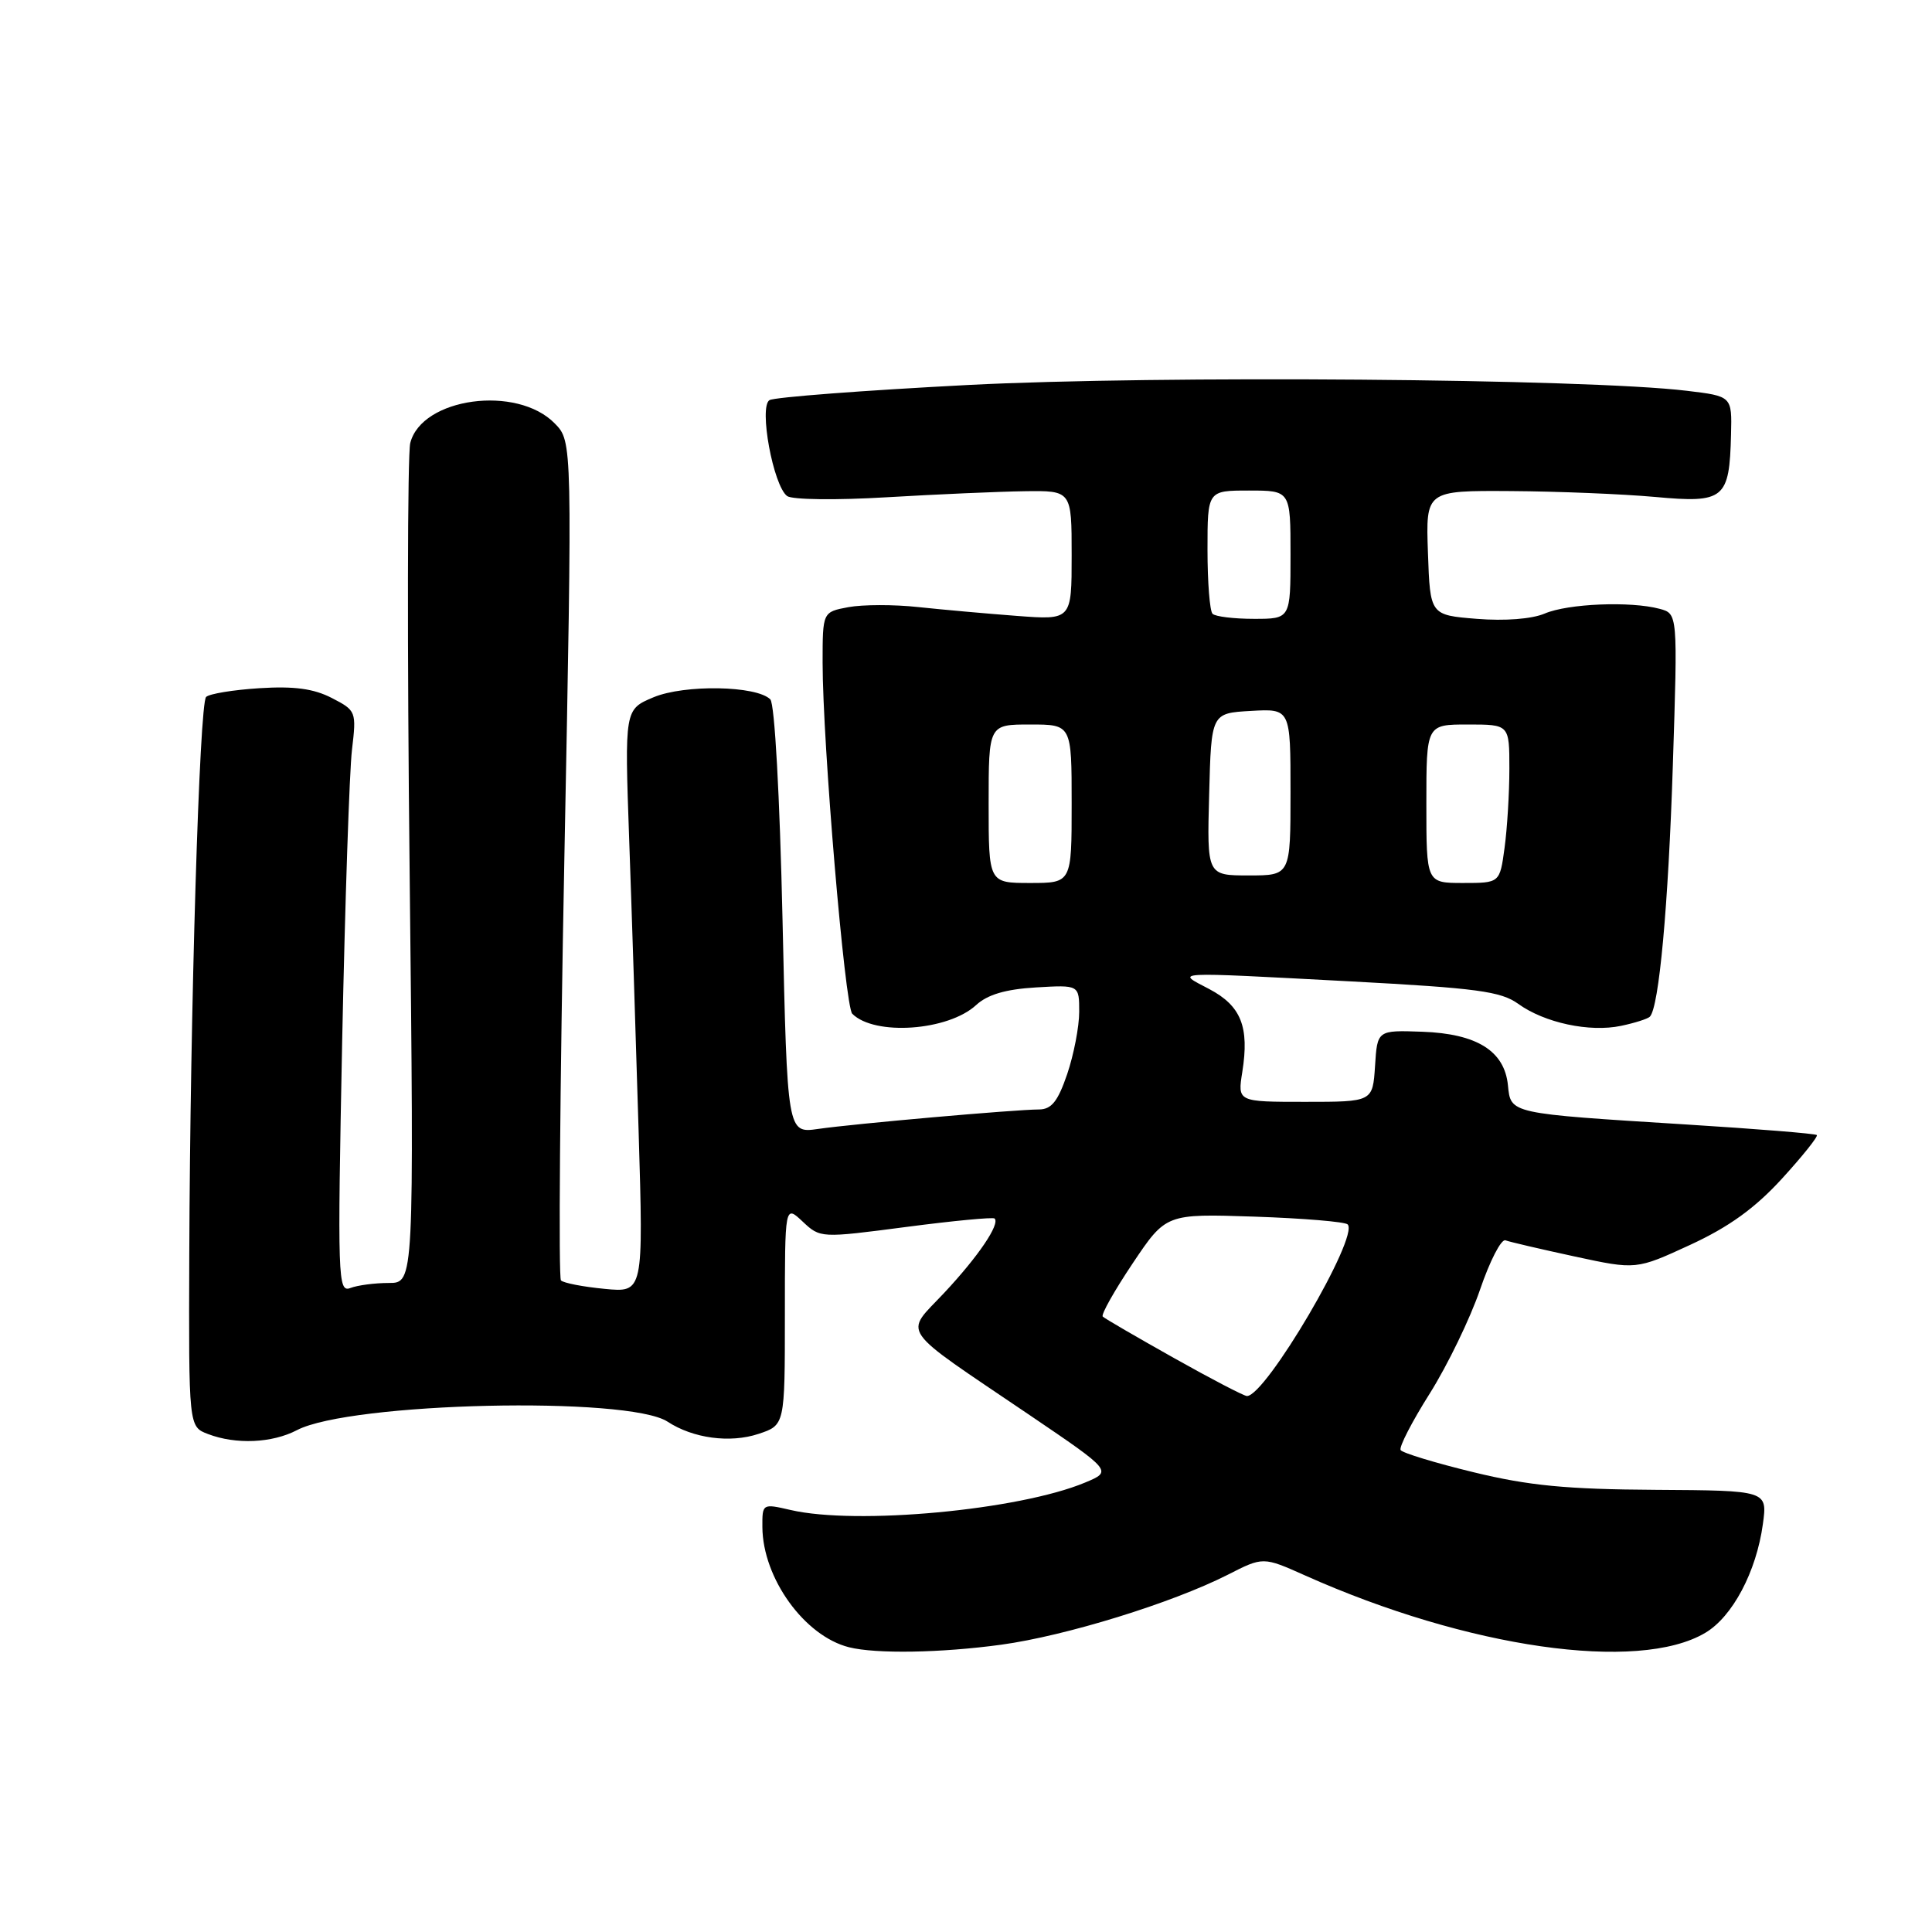 <?xml version="1.0" encoding="UTF-8" standalone="no"?>
<!DOCTYPE svg PUBLIC "-//W3C//DTD SVG 1.1//EN" "http://www.w3.org/Graphics/SVG/1.1/DTD/svg11.dtd" >
<svg xmlns="http://www.w3.org/2000/svg" xmlns:xlink="http://www.w3.org/1999/xlink" version="1.1" viewBox="0 0 256 256">
 <g >
 <path fill="currentColor"
d=" M 132.68 217.93 C 141.22 216.76 155.30 212.41 162.69 208.66 C 167.37 206.27 167.37 206.27 172.94 208.76 C 194.46 218.38 217.06 221.62 225.94 216.37 C 229.56 214.24 232.73 208.26 233.59 201.95 C 234.20 197.50 234.20 197.50 219.35 197.41 C 207.60 197.34 202.57 196.86 195.26 195.08 C 190.18 193.85 185.82 192.52 185.59 192.14 C 185.35 191.76 187.09 188.38 189.46 184.63 C 191.82 180.87 194.81 174.69 196.11 170.89 C 197.41 167.08 198.92 164.14 199.48 164.35 C 200.04 164.56 204.17 165.52 208.65 166.49 C 216.80 168.25 216.80 168.25 223.96 164.95 C 229.09 162.58 232.53 160.10 236.10 156.20 C 238.84 153.20 240.93 150.59 240.74 150.40 C 240.55 150.21 232.76 149.58 223.45 149.00 C 199.91 147.53 200.19 147.59 199.81 143.81 C 199.36 139.26 195.70 136.97 188.46 136.71 C 182.50 136.50 182.50 136.50 182.20 141.25 C 181.89 146.00 181.89 146.00 172.93 146.00 C 163.98 146.00 163.98 146.00 164.61 142.05 C 165.56 136.07 164.46 133.29 160.24 131.06 C 155.77 128.71 154.74 128.76 179.00 130.04 C 195.68 130.93 198.89 131.36 201.18 133.02 C 204.66 135.53 210.63 136.81 214.80 135.93 C 216.62 135.55 218.33 135.00 218.61 134.72 C 219.83 133.50 221.06 120.05 221.66 101.41 C 222.31 81.31 222.31 81.31 219.90 80.67 C 216.06 79.64 207.75 79.98 204.68 81.30 C 202.99 82.02 199.41 82.30 195.68 82.00 C 189.50 81.50 189.50 81.50 189.21 73.25 C 188.92 65.00 188.92 65.00 200.21 65.07 C 206.42 65.11 215.02 65.46 219.33 65.85 C 228.49 66.69 229.16 66.13 229.37 57.58 C 229.50 52.50 229.50 52.50 223.50 51.78 C 210.12 50.17 153.41 49.72 128.31 51.01 C 114.45 51.73 102.60 52.63 101.96 53.02 C 100.53 53.91 102.46 64.36 104.30 65.73 C 104.97 66.22 110.84 66.29 117.50 65.89 C 124.10 65.50 132.31 65.14 135.75 65.09 C 142.00 65.00 142.00 65.00 142.00 73.58 C 142.00 82.16 142.00 82.16 134.75 81.61 C 130.76 81.31 124.88 80.78 121.67 80.44 C 118.47 80.09 114.31 80.10 112.42 80.45 C 109.00 81.09 109.00 81.09 109.00 87.80 C 109.00 98.39 111.95 133.35 112.93 134.33 C 115.89 137.29 125.64 136.60 129.35 133.17 C 130.85 131.79 133.24 131.08 137.25 130.84 C 143.00 130.50 143.00 130.50 143.00 134.07 C 143.00 136.04 142.28 139.75 141.41 142.32 C 140.17 145.95 139.33 147.00 137.66 147.01 C 134.51 147.02 113.19 148.90 108.41 149.59 C 104.32 150.18 104.32 150.18 103.69 121.92 C 103.32 105.41 102.65 93.25 102.07 92.67 C 100.24 90.84 90.71 90.68 86.60 92.39 C 82.76 94.00 82.76 94.00 83.37 111.25 C 83.71 120.74 84.27 138.13 84.62 149.89 C 85.26 171.28 85.26 171.28 80.11 170.78 C 77.28 170.51 74.68 170.01 74.33 169.66 C 73.99 169.32 74.19 144.17 74.78 113.77 C 75.85 58.50 75.85 58.50 73.51 56.11 C 68.49 50.97 55.87 52.69 54.36 58.71 C 53.99 60.18 53.95 85.83 54.28 115.69 C 54.87 170.00 54.87 170.00 51.52 170.00 C 49.67 170.00 47.38 170.30 46.42 170.67 C 44.77 171.30 44.71 169.47 45.34 137.92 C 45.72 119.54 46.30 102.18 46.64 99.34 C 47.24 94.28 47.19 94.15 43.97 92.49 C 41.57 91.25 38.98 90.90 34.38 91.19 C 30.91 91.41 27.73 91.93 27.31 92.35 C 26.42 93.25 25.20 133.67 25.08 166.27 C 25.00 189.05 25.00 189.05 27.57 190.02 C 31.26 191.43 36.06 191.22 39.35 189.50 C 46.44 185.81 83.25 184.97 88.46 188.38 C 91.83 190.59 96.73 191.25 100.50 190.00 C 104.00 188.84 104.00 188.84 104.00 174.25 C 104.00 159.65 104.00 159.65 106.35 161.86 C 108.69 164.06 108.74 164.06 120.06 162.58 C 126.31 161.76 131.59 161.26 131.79 161.46 C 132.53 162.20 129.63 166.48 125.15 171.27 C 119.78 177.01 118.75 175.53 136.45 187.52 C 147.39 194.94 147.39 194.94 143.77 196.45 C 135.03 200.10 113.48 202.11 104.75 200.08 C 101.02 199.22 101.00 199.23 101.02 202.36 C 101.07 209.12 106.60 216.79 112.50 218.27 C 116.09 219.17 124.70 219.02 132.68 217.93 Z  M 155.53 179.93 C 150.60 177.16 146.36 174.70 146.12 174.45 C 145.87 174.20 147.65 171.04 150.08 167.41 C 154.50 160.82 154.50 160.82 166.22 161.21 C 172.67 161.43 178.22 161.89 178.57 162.24 C 180.15 163.82 167.69 185.04 165.22 184.98 C 164.82 184.97 160.46 182.70 155.53 179.93 Z  M 131.00 106.50 C 131.00 96.00 131.00 96.00 136.50 96.00 C 142.00 96.00 142.00 96.00 142.00 106.50 C 142.00 117.00 142.00 117.00 136.50 117.00 C 131.00 117.00 131.00 117.00 131.00 106.50 Z  M 189.00 106.50 C 189.00 96.00 189.00 96.00 194.50 96.00 C 200.00 96.00 200.00 96.00 200.00 101.86 C 200.00 105.08 199.71 109.81 199.36 112.36 C 198.73 117.00 198.73 117.00 193.86 117.00 C 189.00 117.00 189.00 117.00 189.00 106.50 Z  M 160.22 105.25 C 160.50 94.50 160.50 94.50 165.75 94.20 C 171.00 93.90 171.00 93.90 171.00 104.95 C 171.00 116.00 171.00 116.00 165.47 116.00 C 159.93 116.00 159.93 116.00 160.22 105.25 Z  M 160.67 81.33 C 160.30 80.97 160.00 77.14 160.00 72.83 C 160.00 65.00 160.00 65.00 165.50 65.00 C 171.00 65.00 171.00 65.00 171.00 73.50 C 171.00 82.00 171.00 82.00 166.17 82.00 C 163.51 82.00 161.03 81.70 160.67 81.33 Z "/>
</g>
</svg>